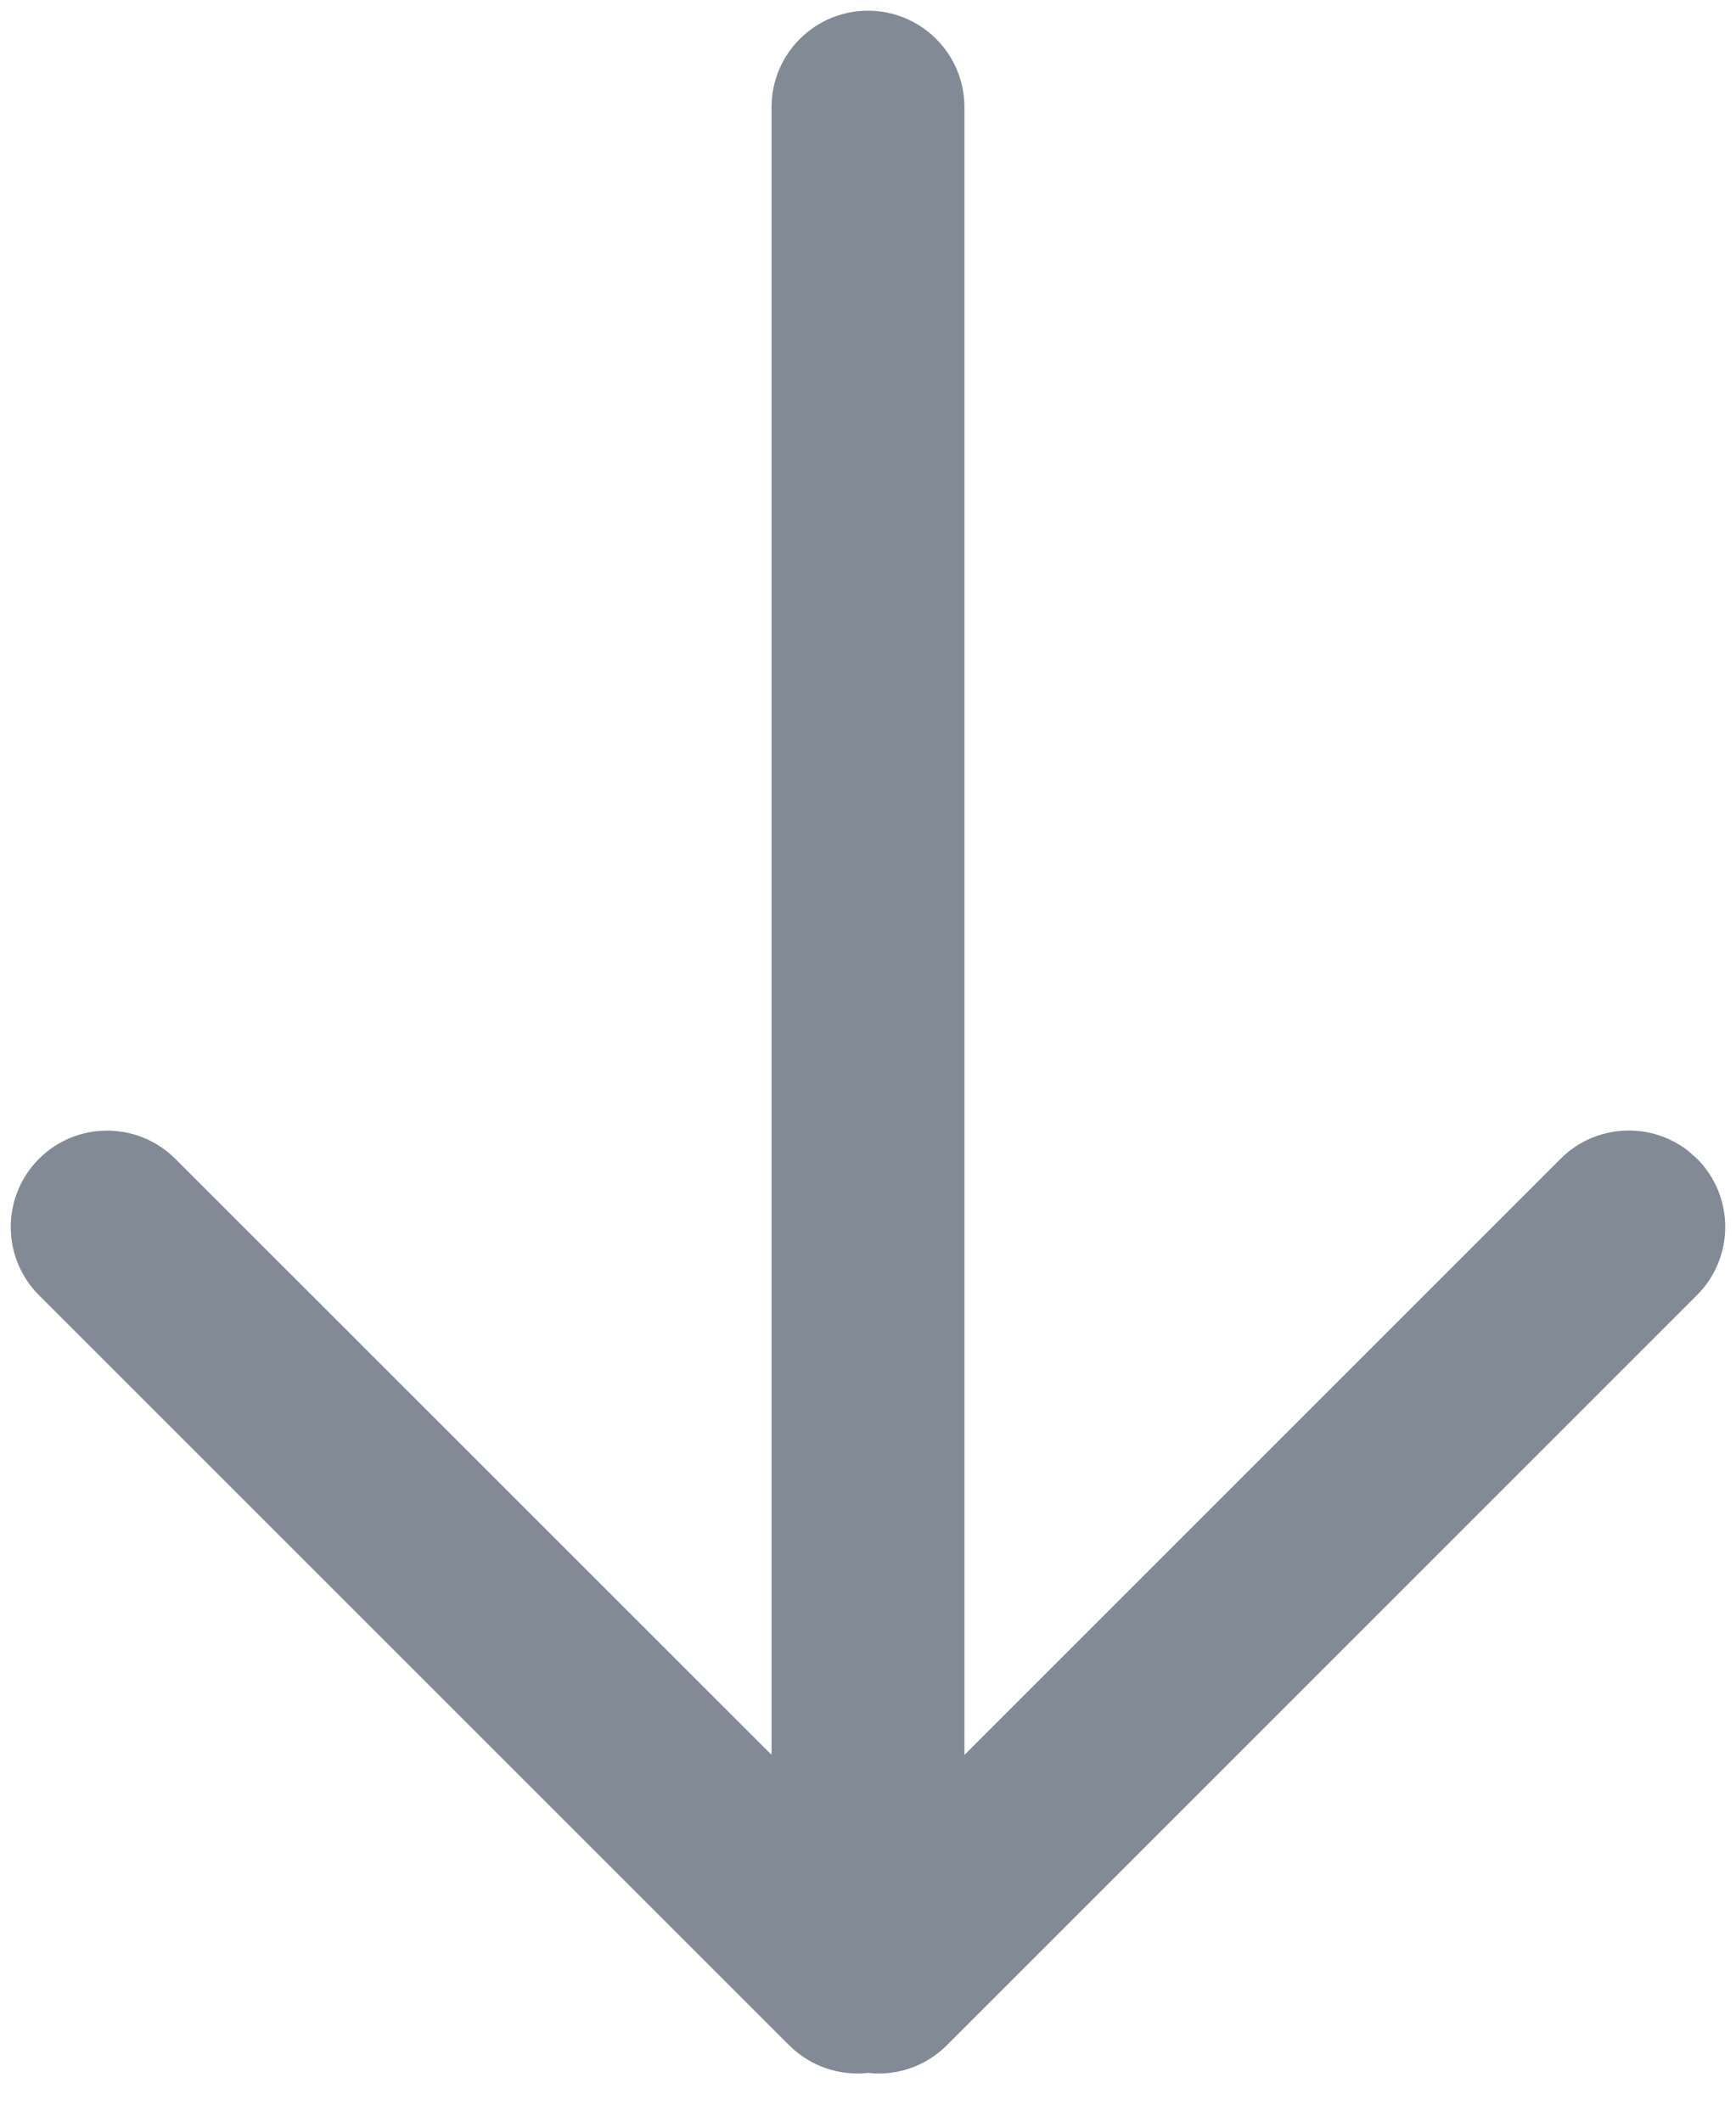 <svg xmlns="http://www.w3.org/2000/svg" width="18" height="22" viewBox="0 0 18 22">
    <path fill="#828B95" fill-rule="evenodd" d="M9.818 21.207c-.224.224-.527.32-.818.287-.292.032-.595-.064-.818-.287L.404 13.43c-.39-.39-.39-1.024 0-1.414.39-.39 1.023-.39 1.414 0L8 18.196V1.111c0-.552.448-1 1-1s1 .448 1 1v17.086l6.182-6.182c.36-.36.928-.388 1.32-.083l.094.083c.39.39.39 1.023 0 1.414z"/>
</svg>

